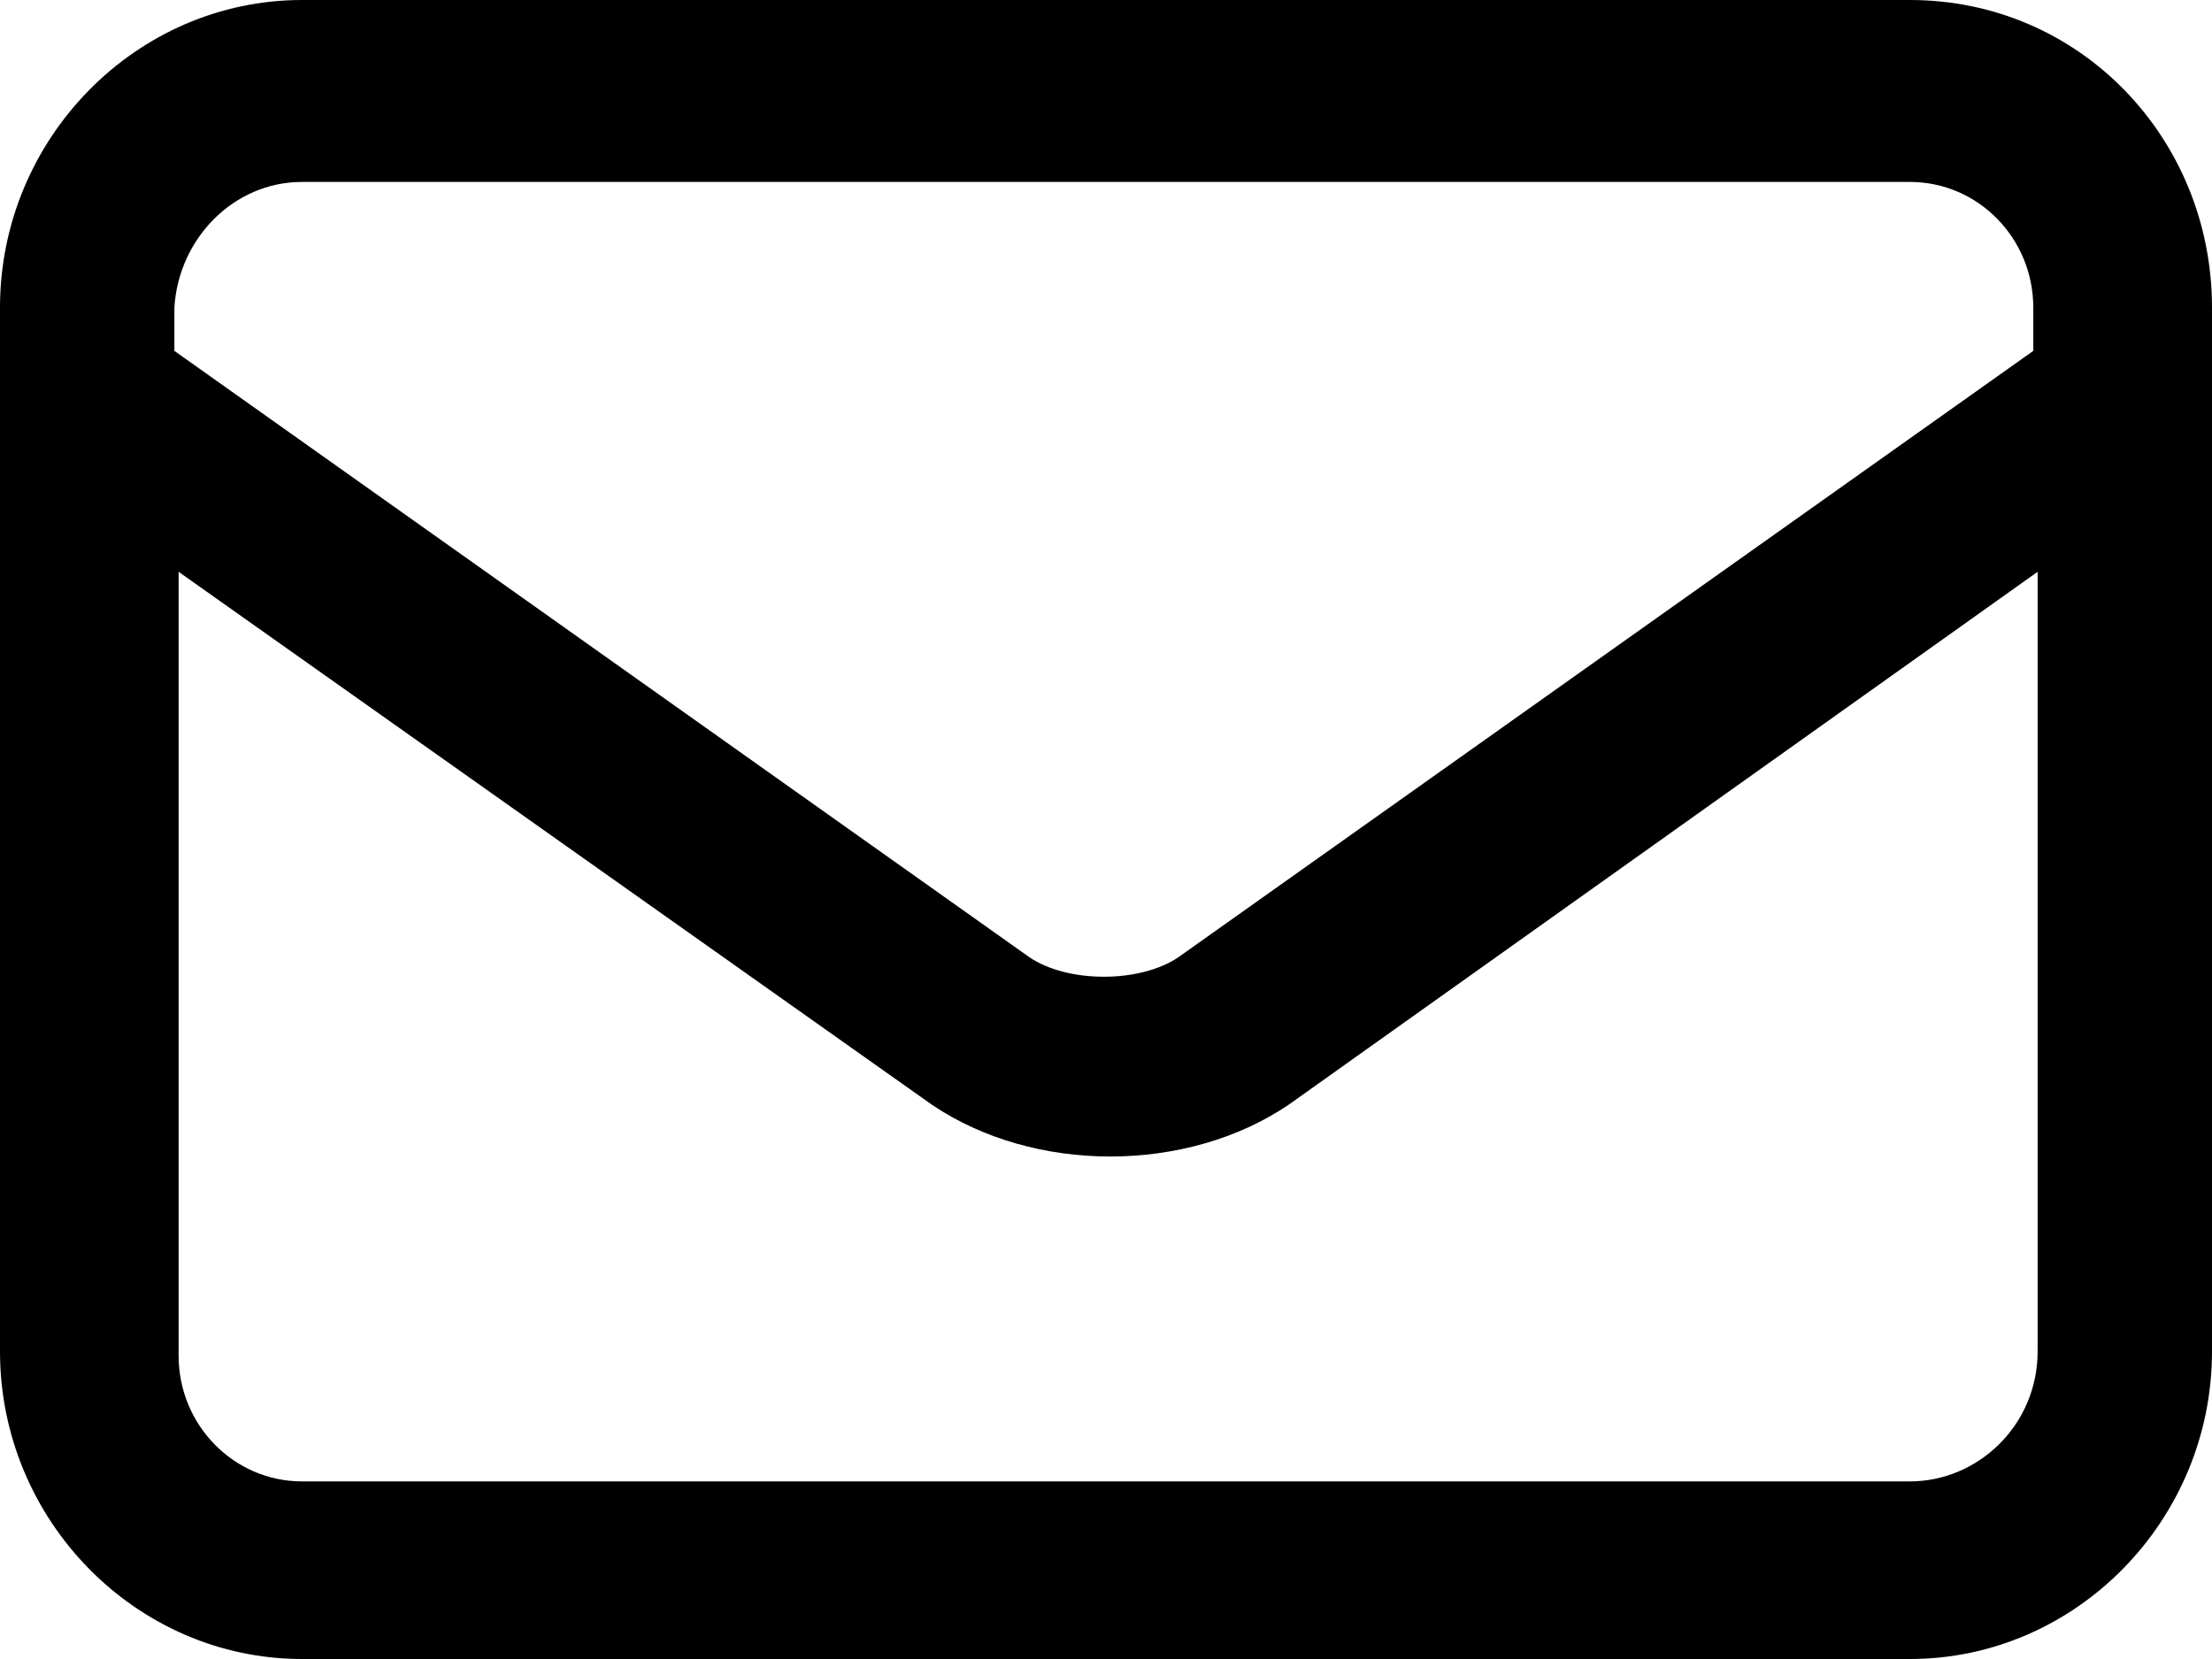 <svg width="24" height="18" viewBox="0 0 24 18" fill="none" xmlns="http://www.w3.org/2000/svg">
<path d="M20.723 0H3.277C1.477 0 0 1.504 0 3.337V14.663C0 16.496 1.477 18 3.277 18H20.723C22.523 18 24 16.496 24 14.663V3.337C24 1.504 22.569 0 20.723 0ZM3.277 1.974H20.723C21.462 1.974 22.061 2.585 22.061 3.337V3.807L12.785 10.386C12.369 10.668 11.585 10.668 11.169 10.386L1.892 3.807V3.337C1.938 2.585 2.538 1.974 3.277 1.974ZM20.723 16.073H3.277C2.538 16.073 1.938 15.462 1.938 14.71V6.204L10.108 11.984C10.662 12.36 11.354 12.548 12.046 12.548C12.739 12.548 13.431 12.36 13.985 11.984L22.108 6.204V14.663C22.108 15.462 21.462 16.073 20.723 16.073Z" fill="black"/>
</svg>
